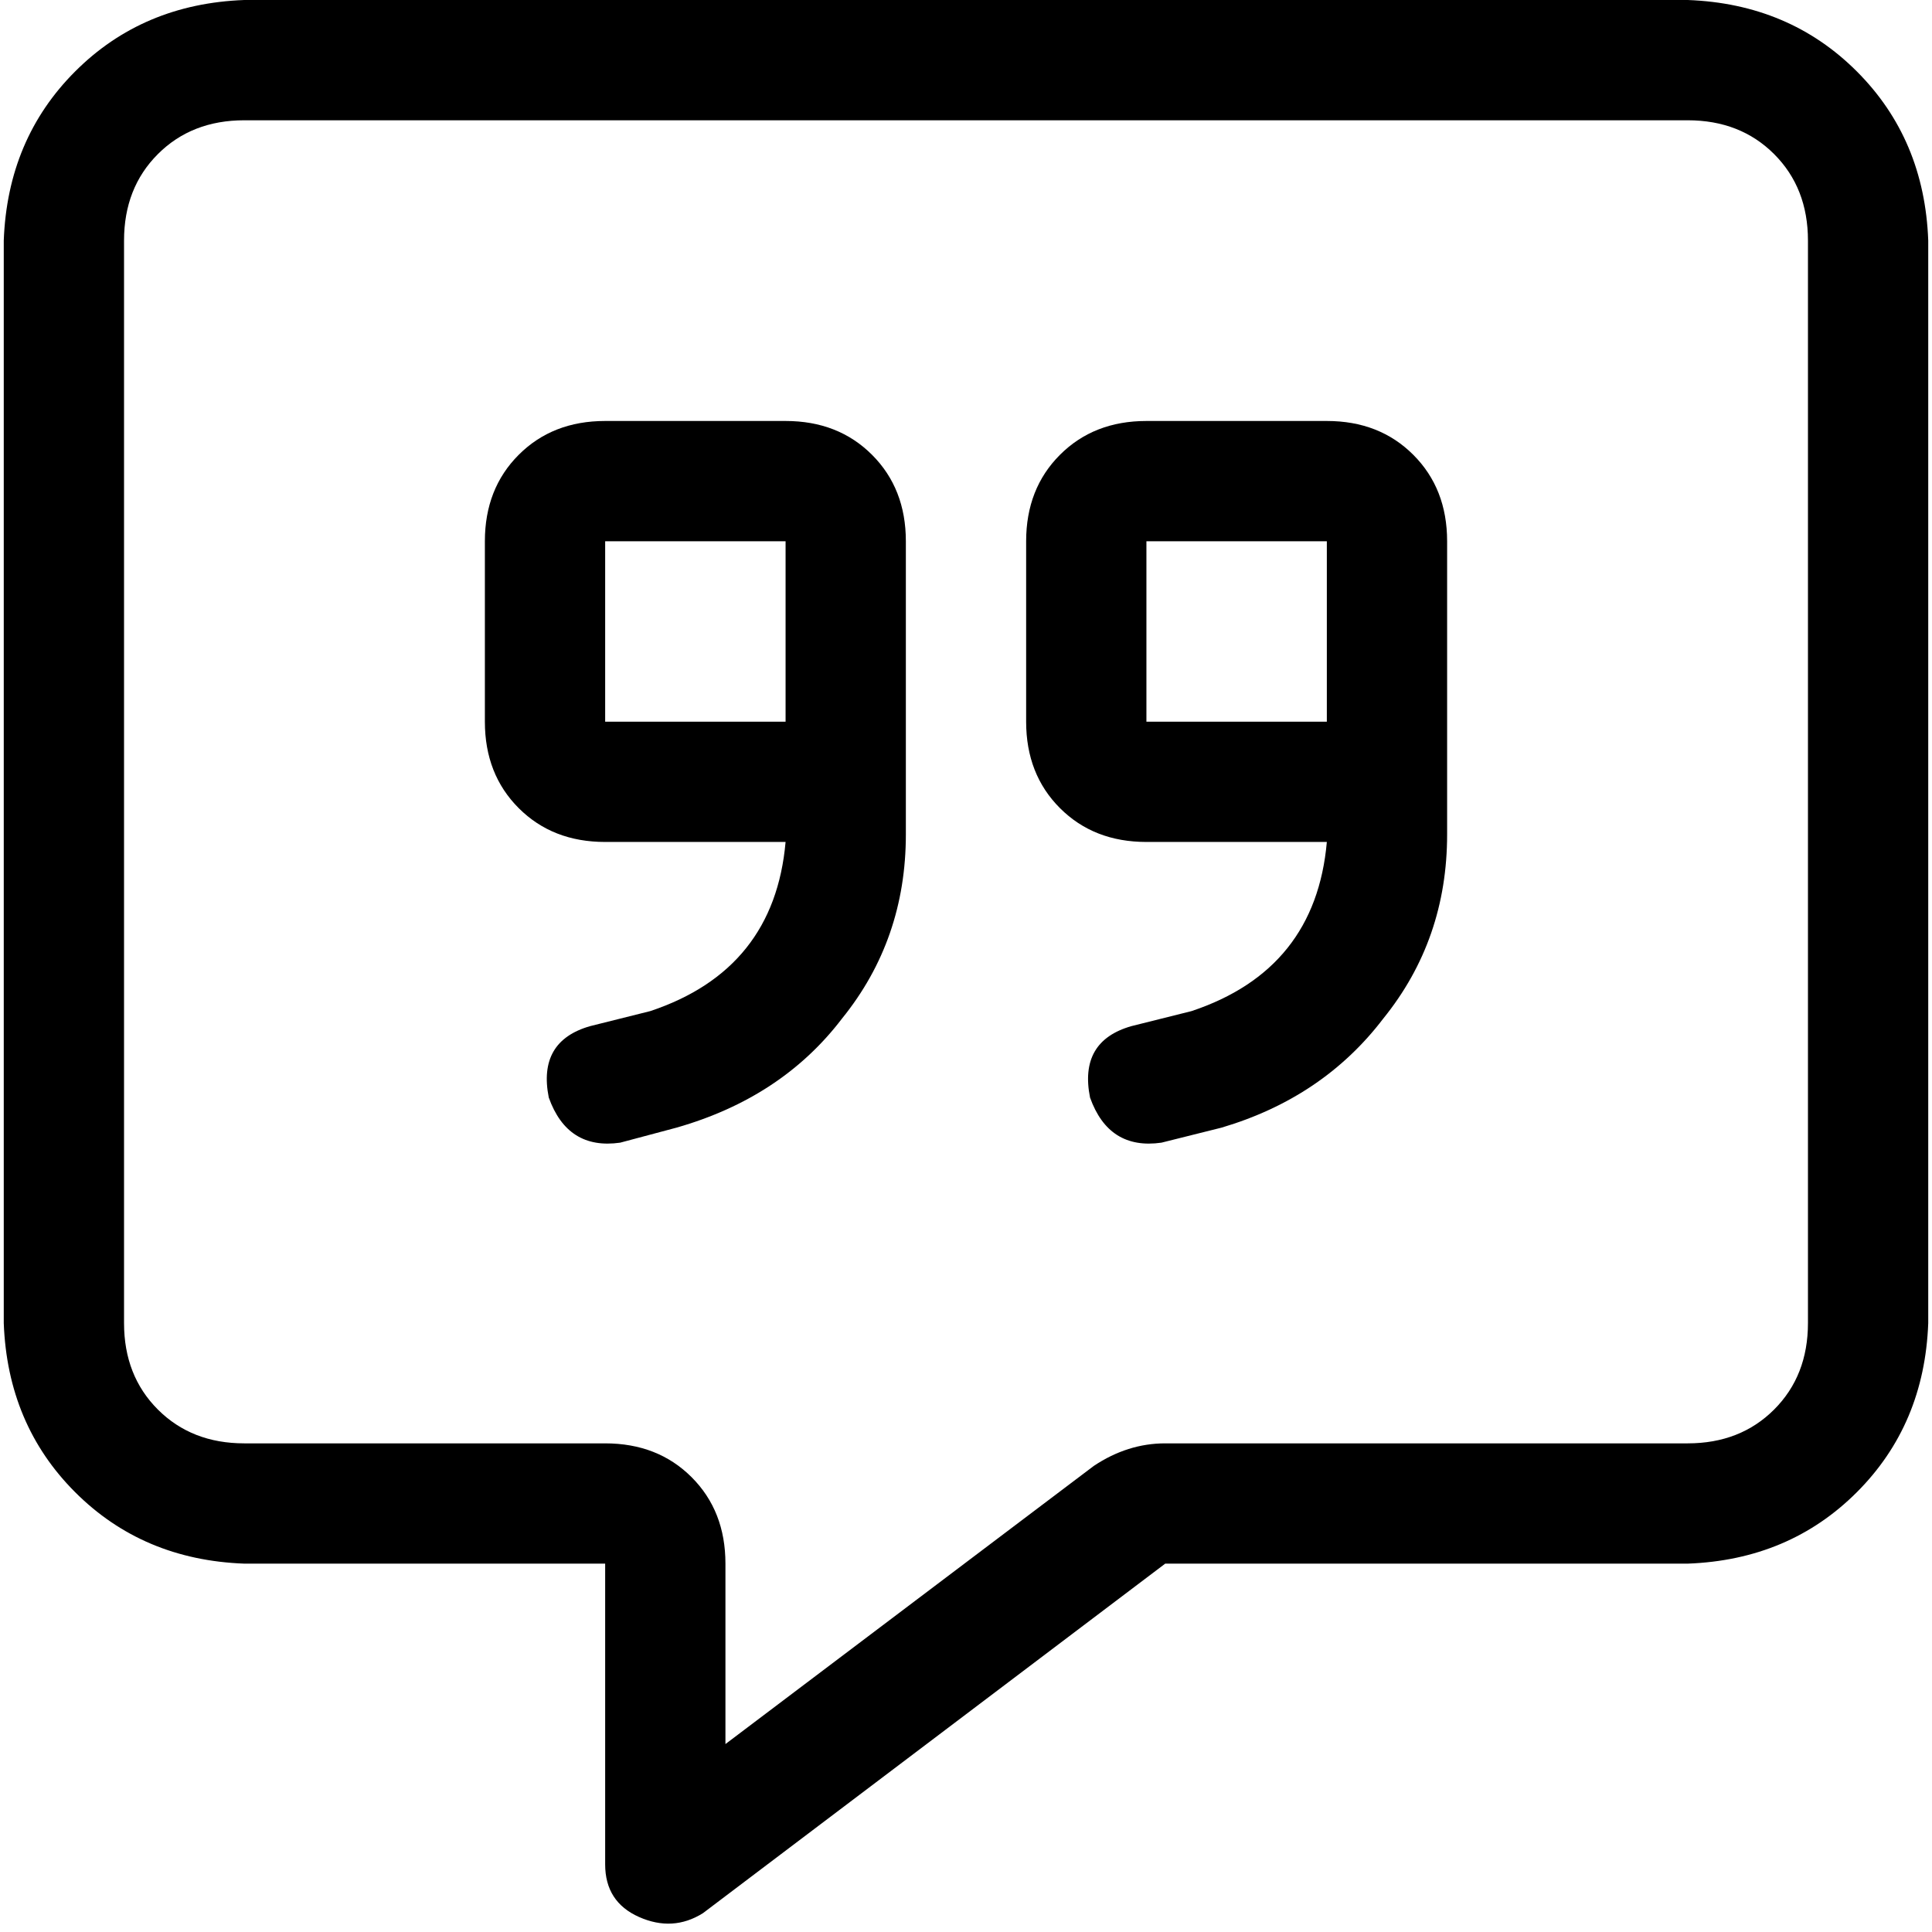 <svg xmlns="http://www.w3.org/2000/svg" viewBox="0 0 512 512">
  <path d="M 192.249 414.381 Q 192.249 400.436 183.284 391.471 L 183.284 391.471 Q 174.319 382.506 160.374 382.506 L 64.747 382.506 Q 50.802 382.506 41.837 373.541 Q 32.872 364.576 32.872 350.63 L 32.872 63.751 Q 32.872 49.805 41.837 40.84 Q 50.802 31.875 64.747 31.875 L 447.253 31.875 Q 461.198 31.875 470.163 40.84 Q 479.128 49.805 479.128 63.751 L 479.128 350.63 Q 479.128 364.576 470.163 373.541 Q 461.198 382.506 447.253 382.506 L 308.794 382.506 Q 298.833 382.506 289.868 388.482 L 192.249 462.195 L 192.249 414.381 L 192.249 414.381 Z M 64.747 0 Q 37.852 0.996 19.922 18.926 L 19.922 18.926 Q 1.992 36.856 0.996 63.751 L 0.996 350.63 Q 1.992 377.525 19.922 395.455 Q 37.852 413.385 64.747 414.381 L 128.498 414.381 L 160.374 414.381 L 160.374 446.257 L 160.374 494.07 Q 160.374 504.031 169.339 508.016 Q 178.304 512 186.272 507.019 L 308.794 414.381 L 447.253 414.381 Q 474.148 413.385 492.078 395.455 Q 510.008 377.525 511.004 350.63 L 511.004 63.751 Q 510.008 36.856 492.078 18.926 Q 474.148 0.996 447.253 0 L 64.747 0 L 64.747 0 Z M 208.187 143.44 L 208.187 167.346 L 208.187 191.253 L 160.374 191.253 L 160.374 143.44 L 208.187 143.44 L 208.187 143.44 Z M 160.374 223.128 L 208.187 223.128 Q 205.198 256.996 172.327 267.953 L 156.389 271.938 Q 142.444 275.922 145.432 290.864 Q 150.412 304.809 164.358 302.817 L 179.3 298.833 Q 207.191 290.864 223.128 269.946 Q 240.062 249.027 240.062 221.136 L 240.062 191.253 L 240.062 167.346 L 240.062 143.44 Q 240.062 129.494 231.097 120.529 Q 222.132 111.564 208.187 111.564 L 160.374 111.564 Q 146.428 111.564 137.463 120.529 Q 128.498 129.494 128.498 143.44 L 128.498 191.253 Q 128.498 205.198 137.463 214.163 Q 146.428 223.128 160.374 223.128 L 160.374 223.128 Z M 303.813 143.44 L 351.626 143.44 L 351.626 167.346 L 351.626 191.253 L 303.813 191.253 L 303.813 143.44 L 303.813 143.44 Z M 351.626 223.128 Q 348.638 256.996 315.767 267.953 L 299.829 271.938 Q 285.883 275.922 288.872 290.864 Q 293.852 304.809 307.798 302.817 L 323.735 298.833 Q 350.63 290.864 366.568 269.946 Q 383.502 249.027 383.502 221.136 L 383.502 191.253 L 383.502 167.346 L 383.502 143.44 Q 383.502 129.494 374.537 120.529 Q 365.572 111.564 351.626 111.564 L 303.813 111.564 Q 289.868 111.564 280.903 120.529 Q 271.938 129.494 271.938 143.44 L 271.938 191.253 Q 271.938 205.198 280.903 214.163 Q 289.868 223.128 303.813 223.128 L 351.626 223.128 L 351.626 223.128 Z" />
</svg>